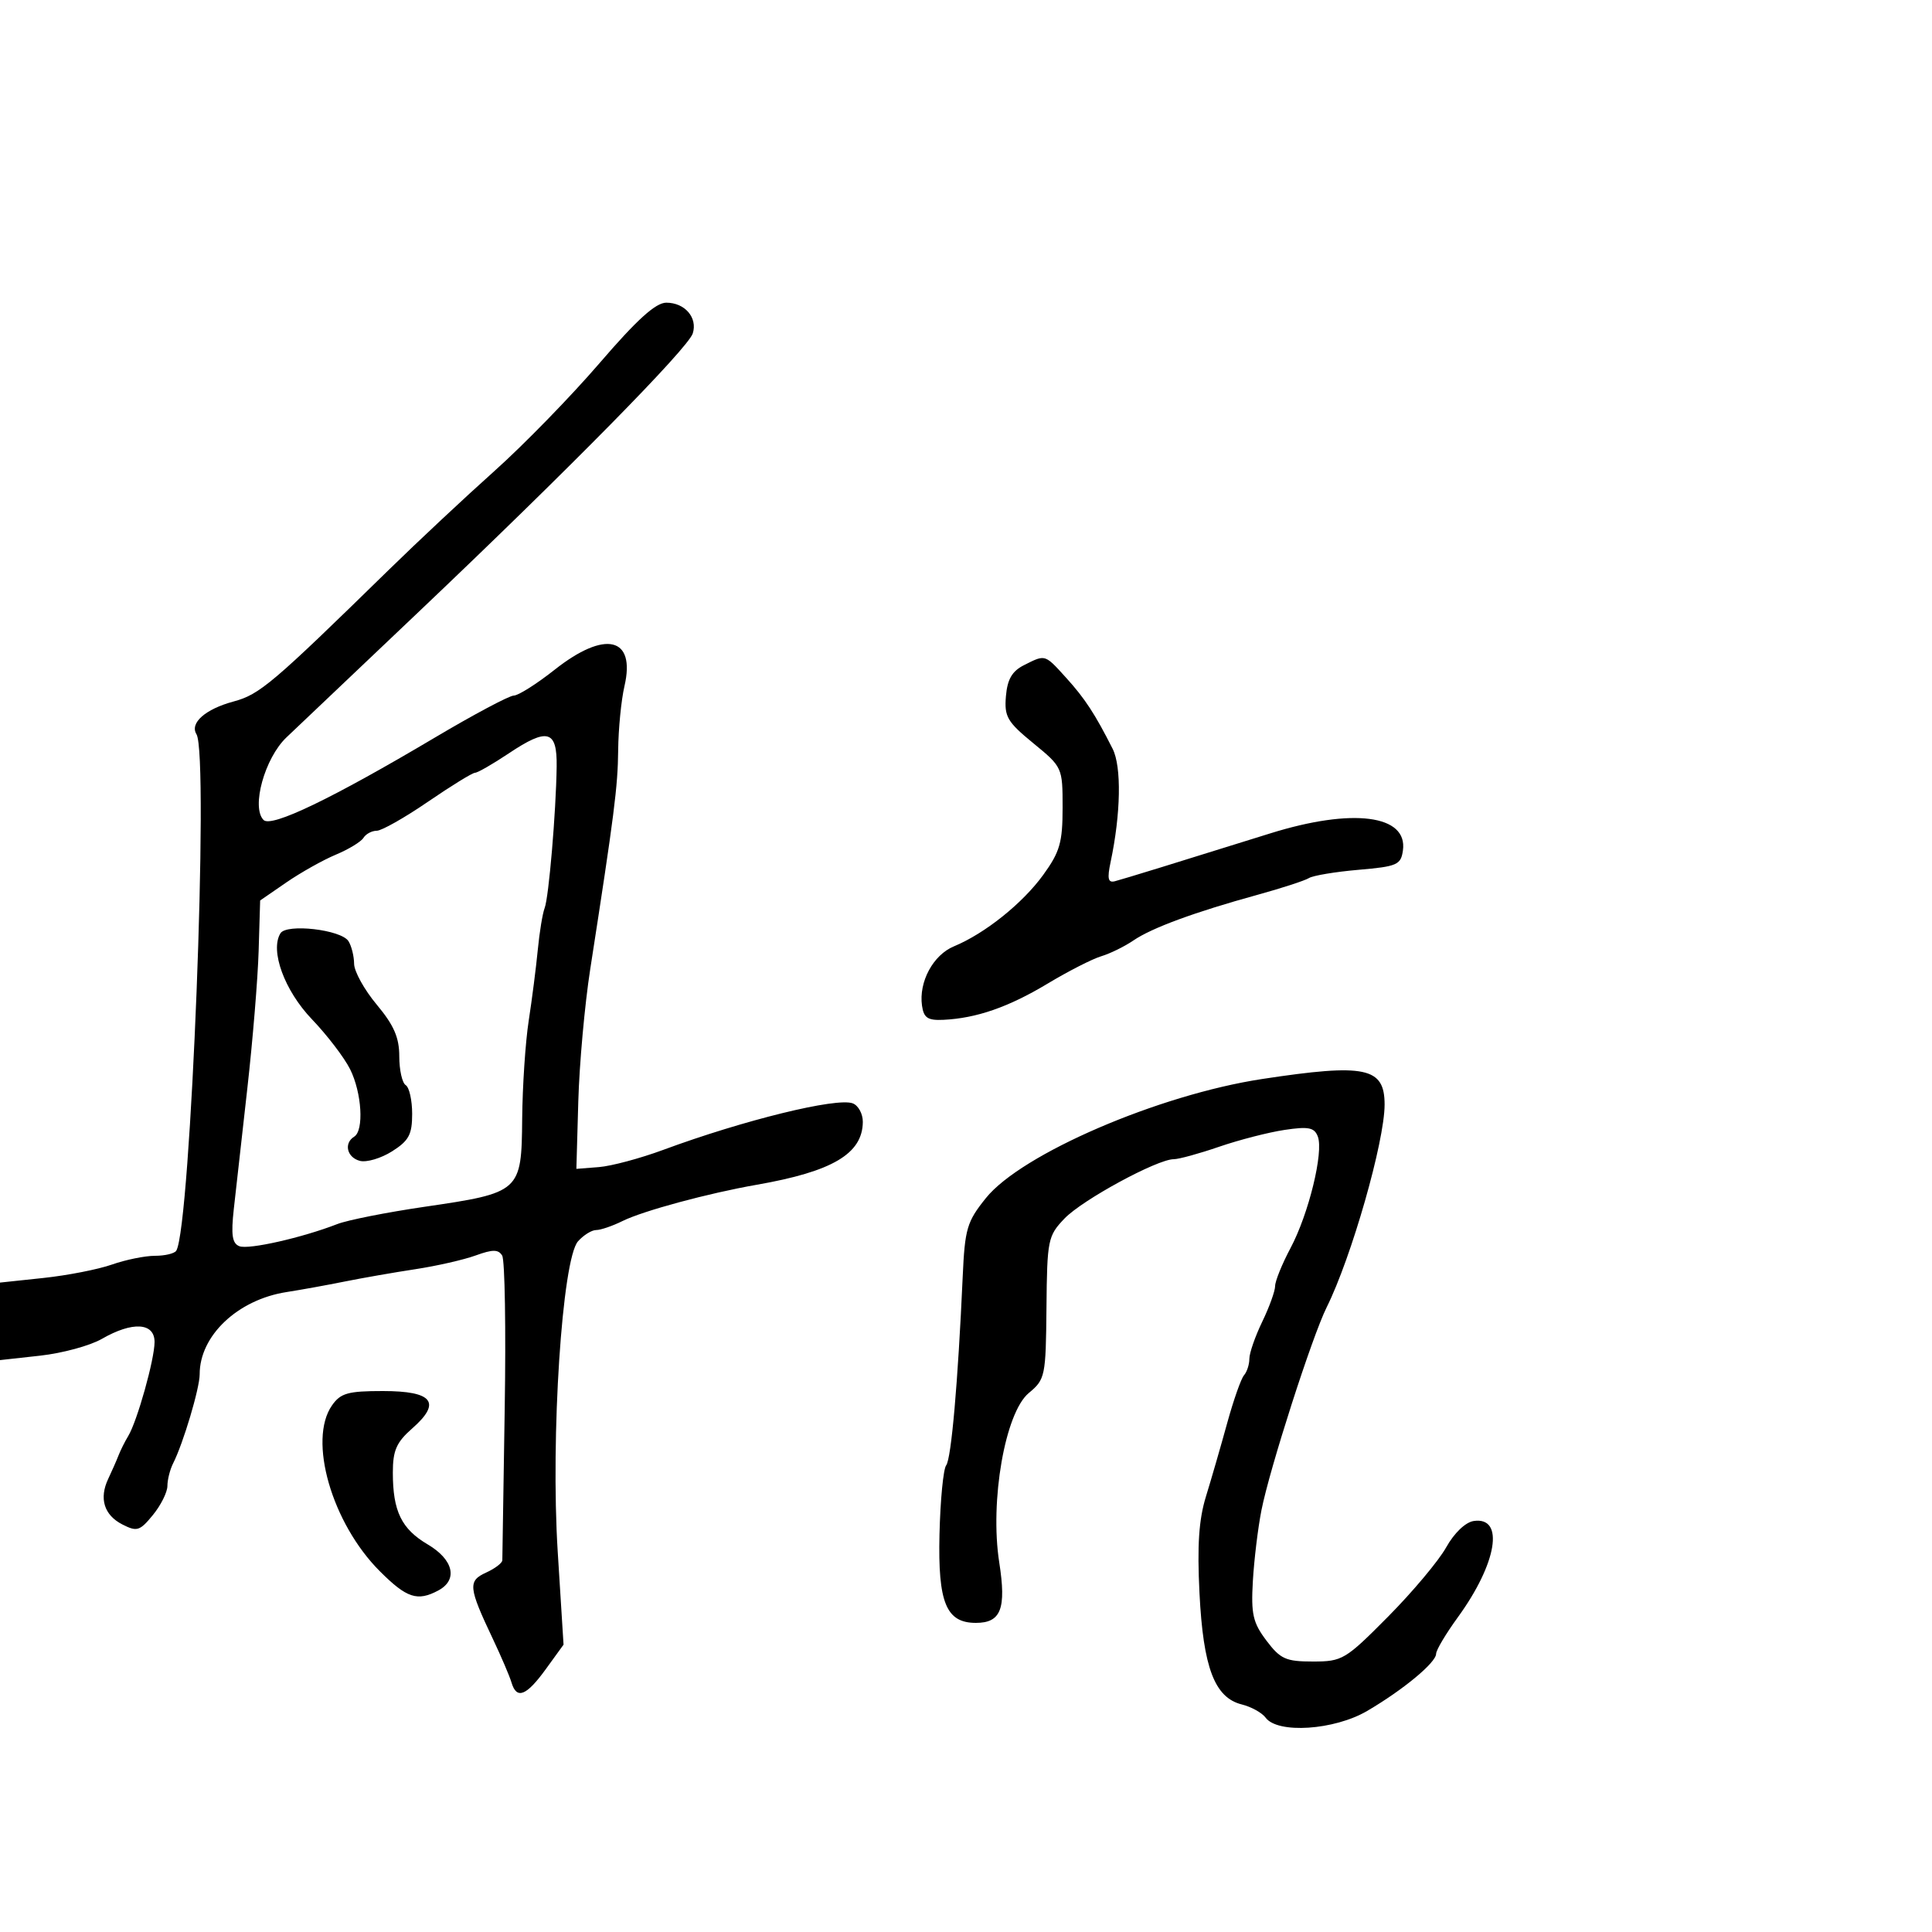 <svg xmlns="http://www.w3.org/2000/svg" width="300" height="300" viewBox="0 0 300 300" version="1.1">
  <defs/>
  <path d="M93.108,56.374 C98.922,49.616 101.812,47 103.464,47 C106.346,47 108.348,49.327 107.572,51.774 C106.846,54.062 88.333,72.869 65.022,95 C55.463,104.075 46.221,112.85 44.483,114.5 C41.105,117.707 38.98,125.38 40.93,127.33 C42.139,128.539 51.554,124.009 67.5,114.546 C73.55,110.955 79.076,108.014 79.779,108.009 C80.483,108.004 83.336,106.2 86.119,104 C93.963,97.799 98.734,98.914 96.967,106.534 C96.461,108.715 96.021,113.2 95.989,116.5 C95.933,122.168 95.389,126.43 91.649,150.5 C90.795,156 89.962,165.225 89.798,171 L89.5,181.5 L93,181.225 C94.925,181.074 99.425,179.869 103,178.547 C115.469,173.935 129.947,170.382 132.415,171.329 C133.287,171.664 133.99,172.964 133.978,174.219 C133.93,179.154 129.266,181.914 117.5,183.97 C109.99,185.282 99.859,188.02 96.669,189.599 C95.112,190.37 93.269,191 92.574,191 C91.879,191 90.61,191.787 89.755,192.75 C87.286,195.529 85.483,223.079 86.602,240.94 L87.507,255.381 L84.747,259.19 C81.729,263.357 80.215,263.942 79.422,261.25 C79.138,260.288 77.839,257.25 76.536,254.5 C72.729,246.47 72.629,245.49 75.486,244.188 C76.869,243.558 78,242.696 78.001,242.271 C78.001,241.847 78.168,231.307 78.37,218.848 C78.573,206.39 78.396,195.641 77.977,194.963 C77.375,193.989 76.509,193.986 73.857,194.949 C72.011,195.619 67.8,196.578 64.5,197.08 C61.2,197.581 56.25,198.446 53.5,199 C50.75,199.555 46.7,200.288 44.5,200.63 C36.907,201.811 30.991,207.41 31.005,213.404 C31.01,215.553 28.452,224.131 26.879,227.236 C26.396,228.191 25.998,229.766 25.995,230.736 C25.992,231.706 24.98,233.736 23.745,235.246 C21.711,237.734 21.266,237.872 19.009,236.721 C16.155,235.265 15.354,232.679 16.811,229.619 C17.365,228.453 18.082,226.825 18.403,226 C18.724,225.175 19.399,223.825 19.902,223 C21.297,220.712 24,211.074 24,208.385 C24,205.36 20.572,205.16 15.807,207.906 C13.988,208.955 9.688,210.124 6.25,210.505 L0,211.196 L0,199.159 L6.75,198.441 C10.463,198.047 15.244,197.111 17.376,196.362 C19.507,195.613 22.518,195 24.067,195 C25.615,195 27.102,194.644 27.371,194.209 C29.62,190.57 32.489,117.218 30.508,114.012 C29.432,112.272 31.883,110.109 36.265,108.929 C40.326,107.835 42.261,106.194 60.357,88.5 C64.857,84.1 72.252,77.181 76.791,73.124 C81.33,69.068 88.673,61.53 93.108,56.374 Z M79,116.985 C76.525,118.639 74.167,119.993 73.76,119.996 C73.353,119.998 70.062,122.025 66.447,124.5 C62.831,126.975 59.254,129 58.496,129 C57.738,129 56.812,129.496 56.437,130.102 C56.062,130.708 54.133,131.882 52.15,132.71 C50.167,133.539 46.711,135.478 44.47,137.02 L40.396,139.824 L40.161,147.662 C40.033,151.973 39.243,161.575 38.406,169 C37.569,176.425 36.624,184.853 36.305,187.729 C35.857,191.768 36.055,193.084 37.177,193.514 C38.626,194.071 46.938,192.189 52.376,190.073 C53.958,189.457 60.033,188.253 65.876,187.397 C80.838,185.205 80.981,185.077 81.084,173.727 C81.131,168.652 81.586,161.8 82.097,158.5 C82.607,155.2 83.241,150.25 83.506,147.5 C83.771,144.75 84.251,141.825 84.572,141 C85.215,139.352 86.341,126.092 86.438,119.021 C86.516,113.365 85.029,112.958 79,116.985 Z M196,167.545 C212.039,165.107 215,165.727 215,171.521 C215,177.252 209.851,195.266 206.002,203 C203.745,207.536 197.149,228.056 195.878,234.5 C195.335,237.25 194.735,242.2 194.544,245.5 C194.246,250.633 194.55,251.969 196.649,254.75 C198.814,257.619 199.661,258 203.867,258 C208.437,258 208.915,257.715 215.538,251.034 C219.335,247.202 223.393,242.365 224.555,240.284 C225.805,238.045 227.554,236.369 228.838,236.18 C233.665,235.468 232.463,242.752 226.369,251.134 C224.516,253.683 223,256.23 223,256.795 C223,258.16 217.904,262.386 212.288,265.677 C207.18,268.671 198.396,269.25 196.524,266.717 C195.961,265.955 194.295,265.031 192.823,264.665 C188.608,263.616 186.835,258.952 186.256,247.385 C185.886,239.991 186.155,235.955 187.256,232.385 C188.084,229.698 189.566,224.575 190.55,221 C191.533,217.425 192.712,214.073 193.169,213.55 C193.626,213.028 194,211.875 194,210.988 C194,210.101 194.9,207.513 196,205.236 C197.1,202.959 198,200.467 198,199.697 C198,198.928 199.078,196.27 200.397,193.79 C203.213,188.494 205.558,178.897 204.628,176.474 C204.091,175.073 203.185,174.895 199.45,175.455 C196.961,175.829 192.395,177.004 189.305,178.067 C186.215,179.13 183.044,180 182.258,180 C179.698,180 168.08,186.308 165.304,189.204 C162.712,191.91 162.593,192.497 162.495,203.071 C162.396,213.73 162.301,214.188 159.749,216.306 C156.071,219.359 153.677,233.077 155.161,242.606 C156.283,249.813 155.438,252 151.533,252 C146.92,252 145.63,248.863 145.883,238.262 C146.011,232.929 146.478,228.101 146.922,227.533 C147.712,226.522 148.752,214.665 149.486,198.282 C149.822,190.784 150.137,189.712 153.089,186.038 C158.6,179.181 179.935,169.986 196,167.545 Z M159,103.288 C160.511,102.527 161.311,102.1 162.04,102.198 C162.929,102.318 163.713,103.219 165.554,105.25 C168.465,108.461 170.033,110.858 172.771,116.278 C174.173,119.053 174.041,126.382 172.455,133.848 C171.905,136.44 172.056,137.115 173.122,136.836 C174.511,136.474 182.982,133.865 197.223,129.414 C210.012,125.417 218.626,126.521 217.845,132.056 C217.529,134.294 216.949,134.547 210.957,135.063 C207.358,135.373 203.887,135.952 203.245,136.349 C202.602,136.746 199.021,137.912 195.288,138.94 C185.517,141.629 178.866,144.075 176,146.031 C174.625,146.97 172.375,148.074 171,148.486 C169.625,148.897 165.874,150.812 162.664,152.741 C156.602,156.385 151.632,158.111 146.5,158.357 C144.063,158.473 143.438,158.06 143.168,156.155 C142.646,152.467 144.898,148.285 148.127,146.948 C152.947,144.951 158.787,140.276 161.996,135.846 C164.576,132.285 165,130.813 165,125.417 C165,119.173 164.972,119.111 160.449,115.405 C156.401,112.088 155.932,111.282 156.199,108.111 C156.421,105.481 157.156,104.216 159,103.288 Z M51.557,218.223 C52.887,216.323 54.036,216 59.45,216 C67.215,216 68.604,217.773 64.002,221.811 C61.558,223.956 61,225.228 61,228.658 C61,234.665 62.332,237.408 66.42,239.82 C70.422,242.182 71.145,245.317 68.066,246.965 C64.814,248.705 63.163,248.163 58.977,243.977 C51.519,236.519 47.795,223.593 51.557,218.223 Z M43.549,144.921 C44.502,143.378 52.978,144.357 54.108,146.141 C54.582,146.888 54.976,148.47 54.985,149.655 C54.993,150.841 56.575,153.696 58.5,156 C61.167,159.193 62,161.104 62,164.036 C62,166.151 62.45,168.16 63,168.5 C63.55,168.84 64,170.847 64,172.961 C64,176.174 63.489,177.127 60.883,178.777 C59.168,179.863 56.918,180.53 55.883,180.259 C53.87,179.733 53.35,177.52 55,176.5 C56.541,175.548 56.185,169.678 54.365,166.031 C53.466,164.229 50.798,160.737 48.436,158.271 C44.173,153.823 41.894,147.598 43.549,144.921 Z"/>
</svg>

